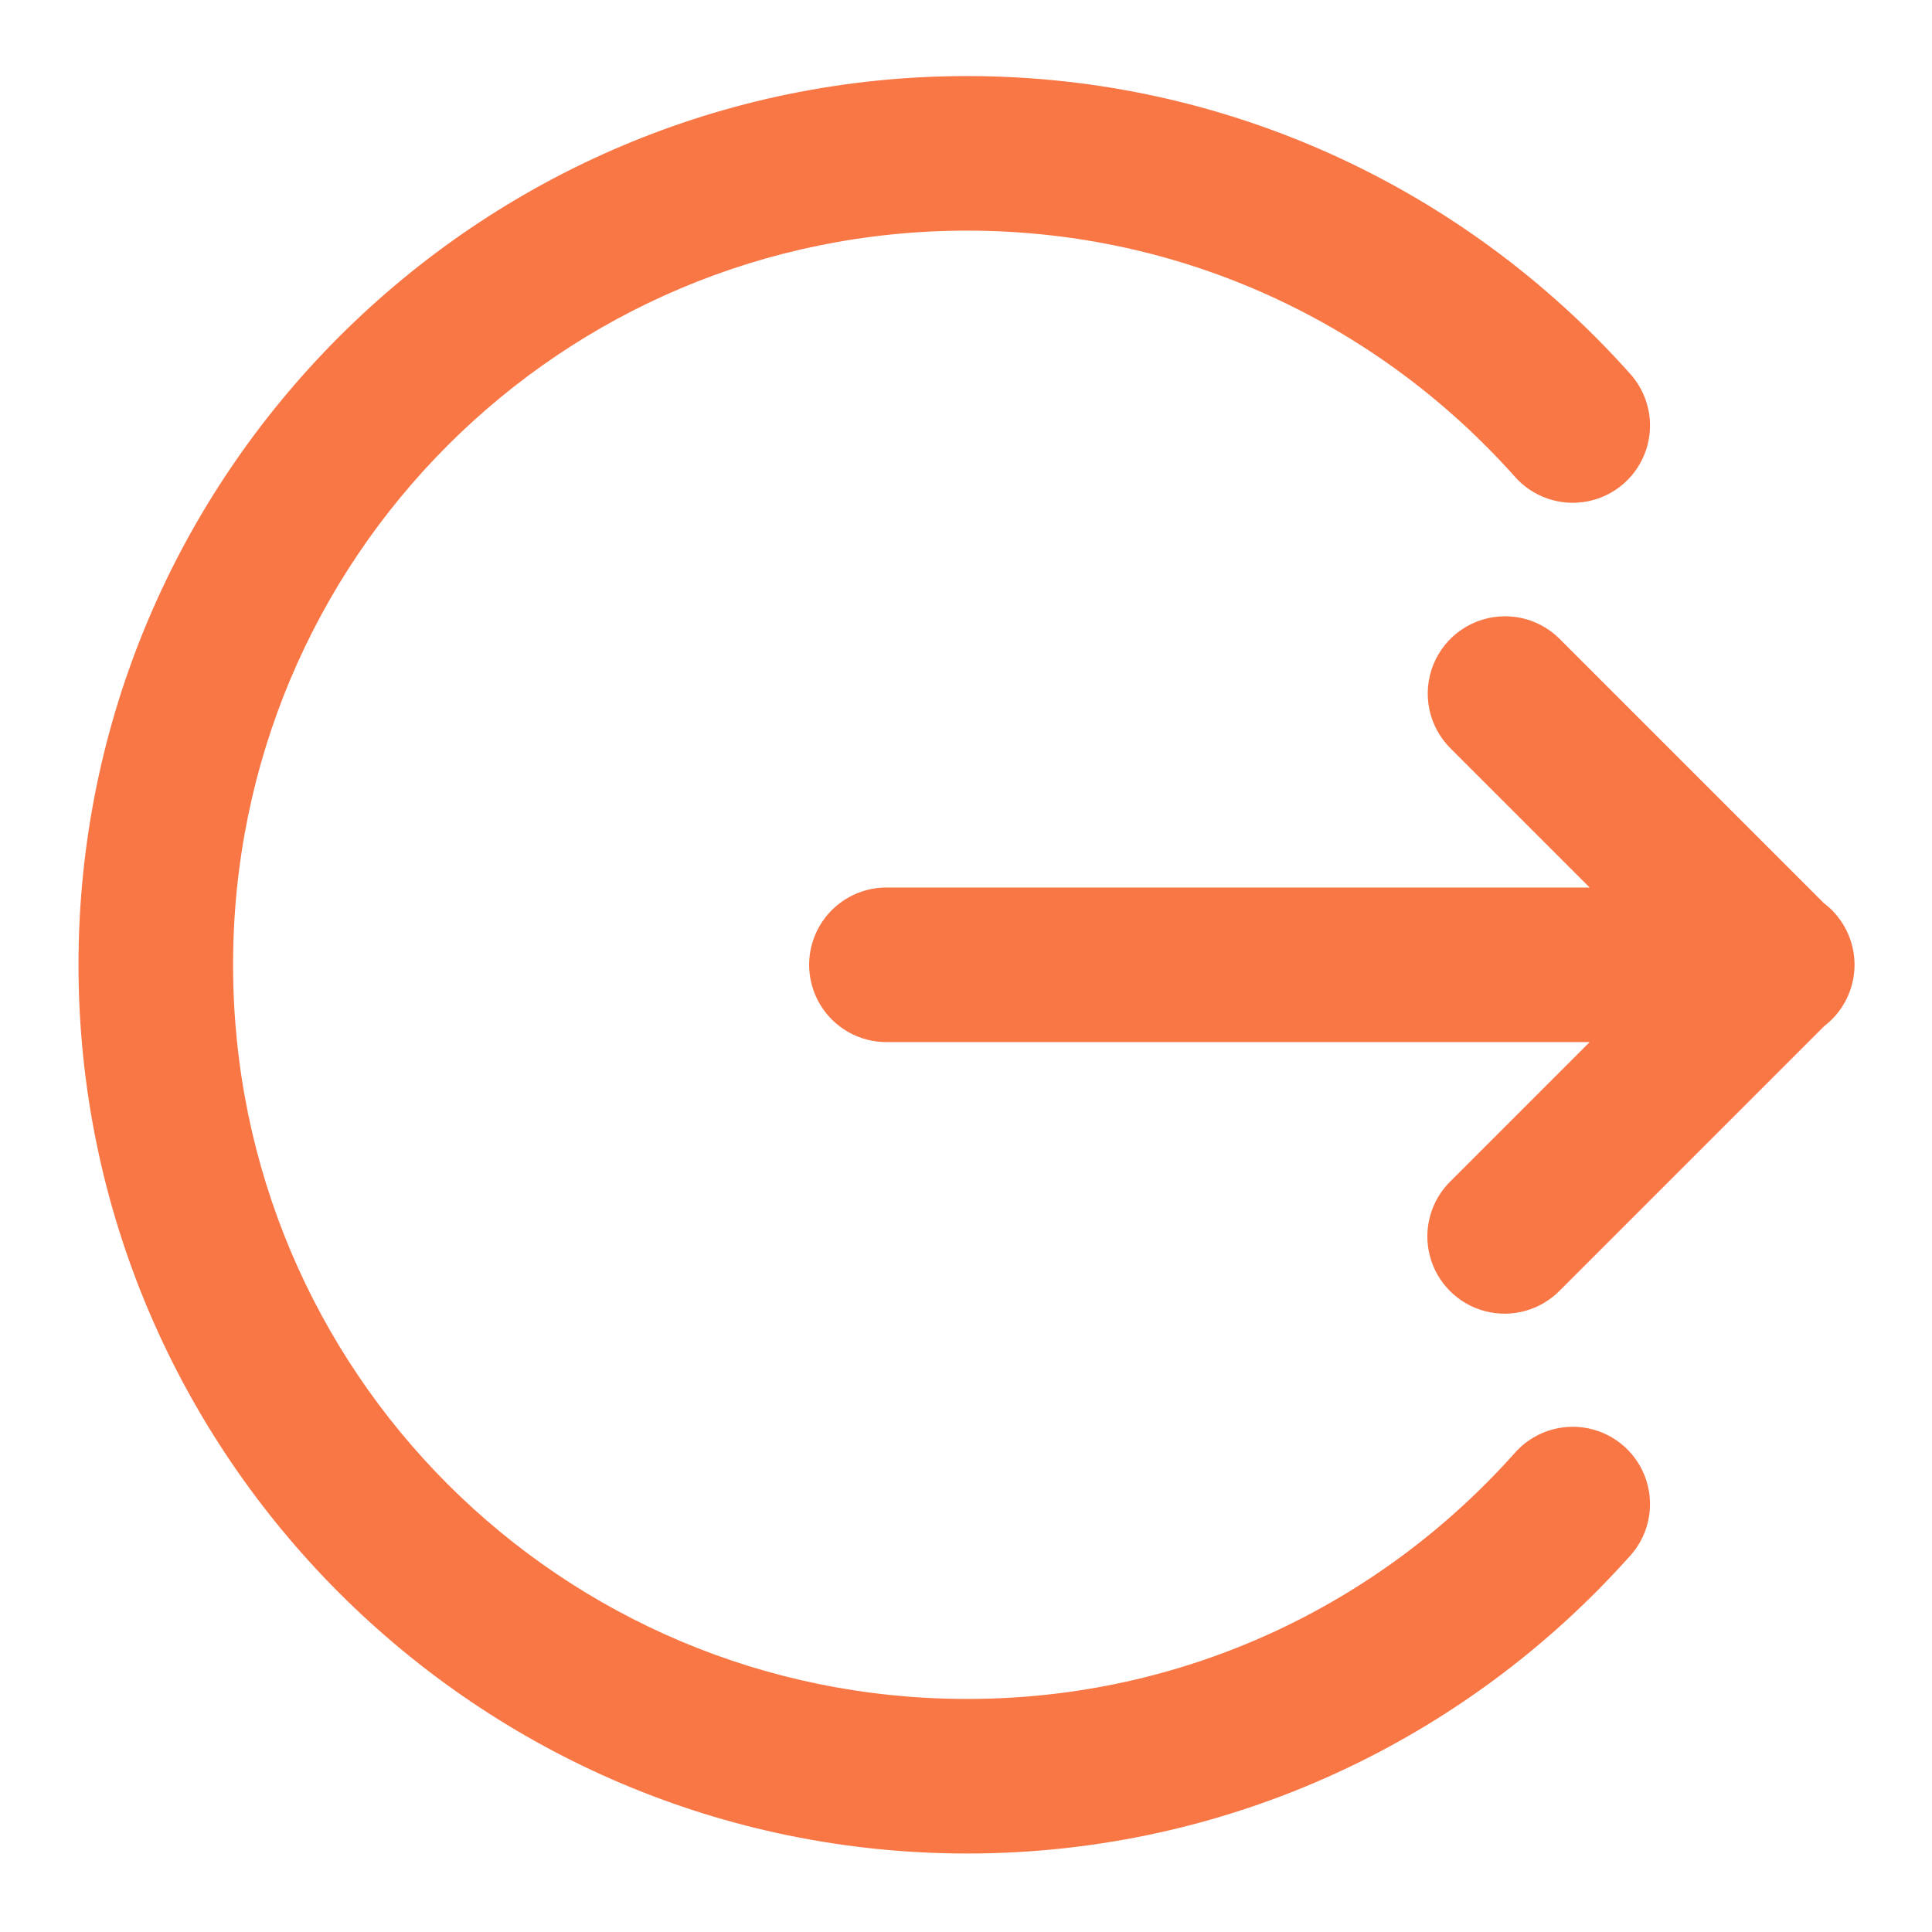 <svg xmlns="http://www.w3.org/2000/svg" x="0px" y="0px"
width="50" height="50"
viewBox="0 0 172 172"
style=" fill:#000000;"><g fill="none" fill-rule="nonzero" stroke="none" stroke-width="1" stroke-linecap="butt" stroke-linejoin="miter" stroke-miterlimit="10" stroke-dasharray="" stroke-dashoffset="0" font-family="none" font-weight="none" font-size="none" text-anchor="none" style="mix-blend-mode: normal"><path d="M0,172v-172h172v172z" fill="none"></path><g fill="#f97645"><path d="M86.108,6.772c-43.615,0 -79.12,35.505 -79.12,79.12c0,43.615 35.505,79.12 79.12,79.12c23.378,0 44.431,-10.215 58.897,-26.371c1.726,-1.817 2.327,-4.429 1.57,-6.818c-0.757,-2.389 -2.754,-4.177 -5.211,-4.668c-2.458,-0.491 -4.988,0.393 -6.605,2.308c-11.974,13.373 -29.269,21.789 -48.65,21.789c-36.179,0 -65.36,-29.181 -65.36,-65.36c0,-36.179 29.181,-65.36 65.36,-65.36c19.377,0 36.673,8.415 48.65,21.789c1.617,1.915 4.147,2.799 6.605,2.308c2.458,-0.491 4.454,-2.279 5.211,-4.668c0.757,-2.389 0.156,-5.001 -1.57,-6.818c-14.469,-16.155 -35.522,-26.371 -58.897,-26.371zM133.979,54.865c-2.798,0.003 -5.316,1.701 -6.368,4.295c-1.052,2.593 -0.428,5.565 1.577,7.517l12.336,12.336h-62.511c-2.481,-0.035 -4.789,1.268 -6.04,3.412c-1.251,2.143 -1.251,4.794 0,6.937c1.251,2.143 3.559,3.447 6.04,3.412h62.511l-12.336,12.336c-1.797,1.726 -2.521,4.288 -1.893,6.699c0.629,2.411 2.511,4.294 4.922,4.922c2.411,0.629 4.973,-0.095 6.699,-1.893l23.469,-23.469c1.717,-1.305 2.724,-3.339 2.718,-5.496c-0.005,-2.157 -1.022,-4.186 -2.745,-5.483l-23.442,-23.442c-1.297,-1.333 -3.078,-2.085 -4.938,-2.083z"></path></g></g></svg>